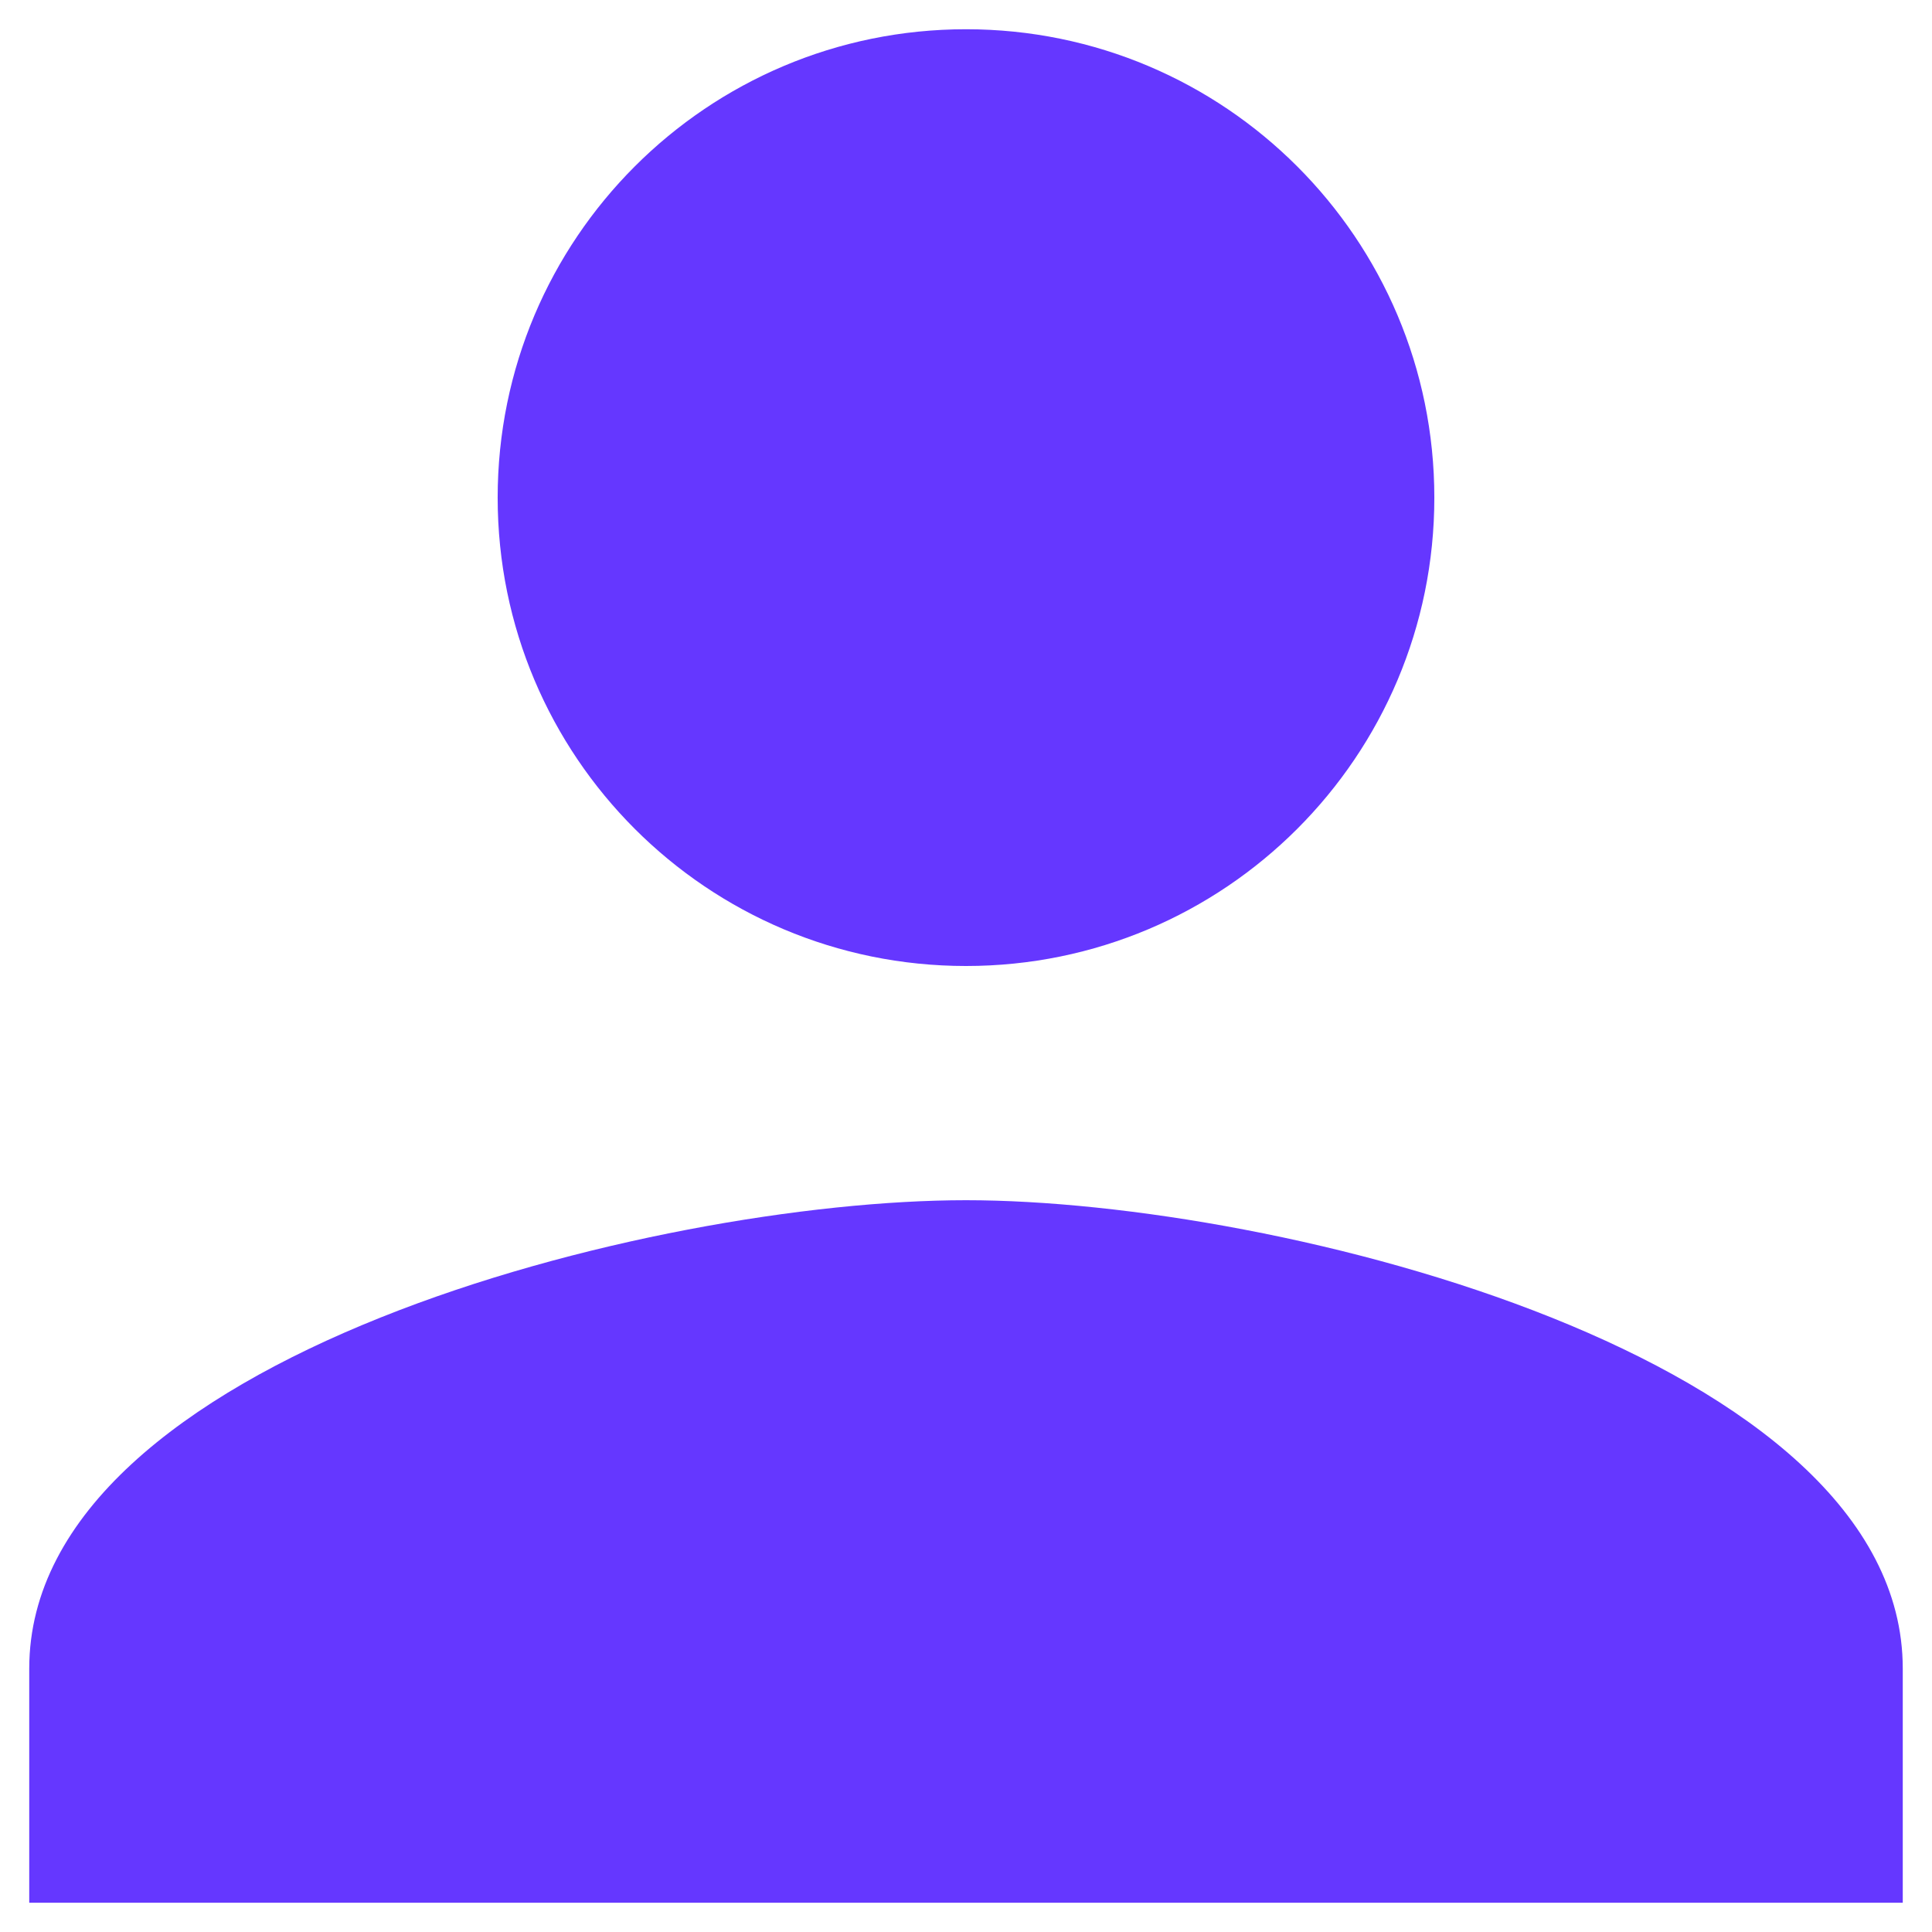 <svg width="22" height="22" viewBox="0 0 22 22" fill="none" xmlns="http://www.w3.org/2000/svg">
<path d="M11 11C13.947 11 16.333 8.614 16.333 5.667C16.333 2.72 13.947 0.333 11 0.333C8.053 0.333 5.667 2.72 5.667 5.667C5.667 8.614 8.053 11 11 11ZM11 13.667C7.44 13.667 0.333 15.454 0.333 19V21.667H21.667V19C21.667 15.454 14.56 13.667 11 13.667Z" fill="#6537FF"/>
</svg>
